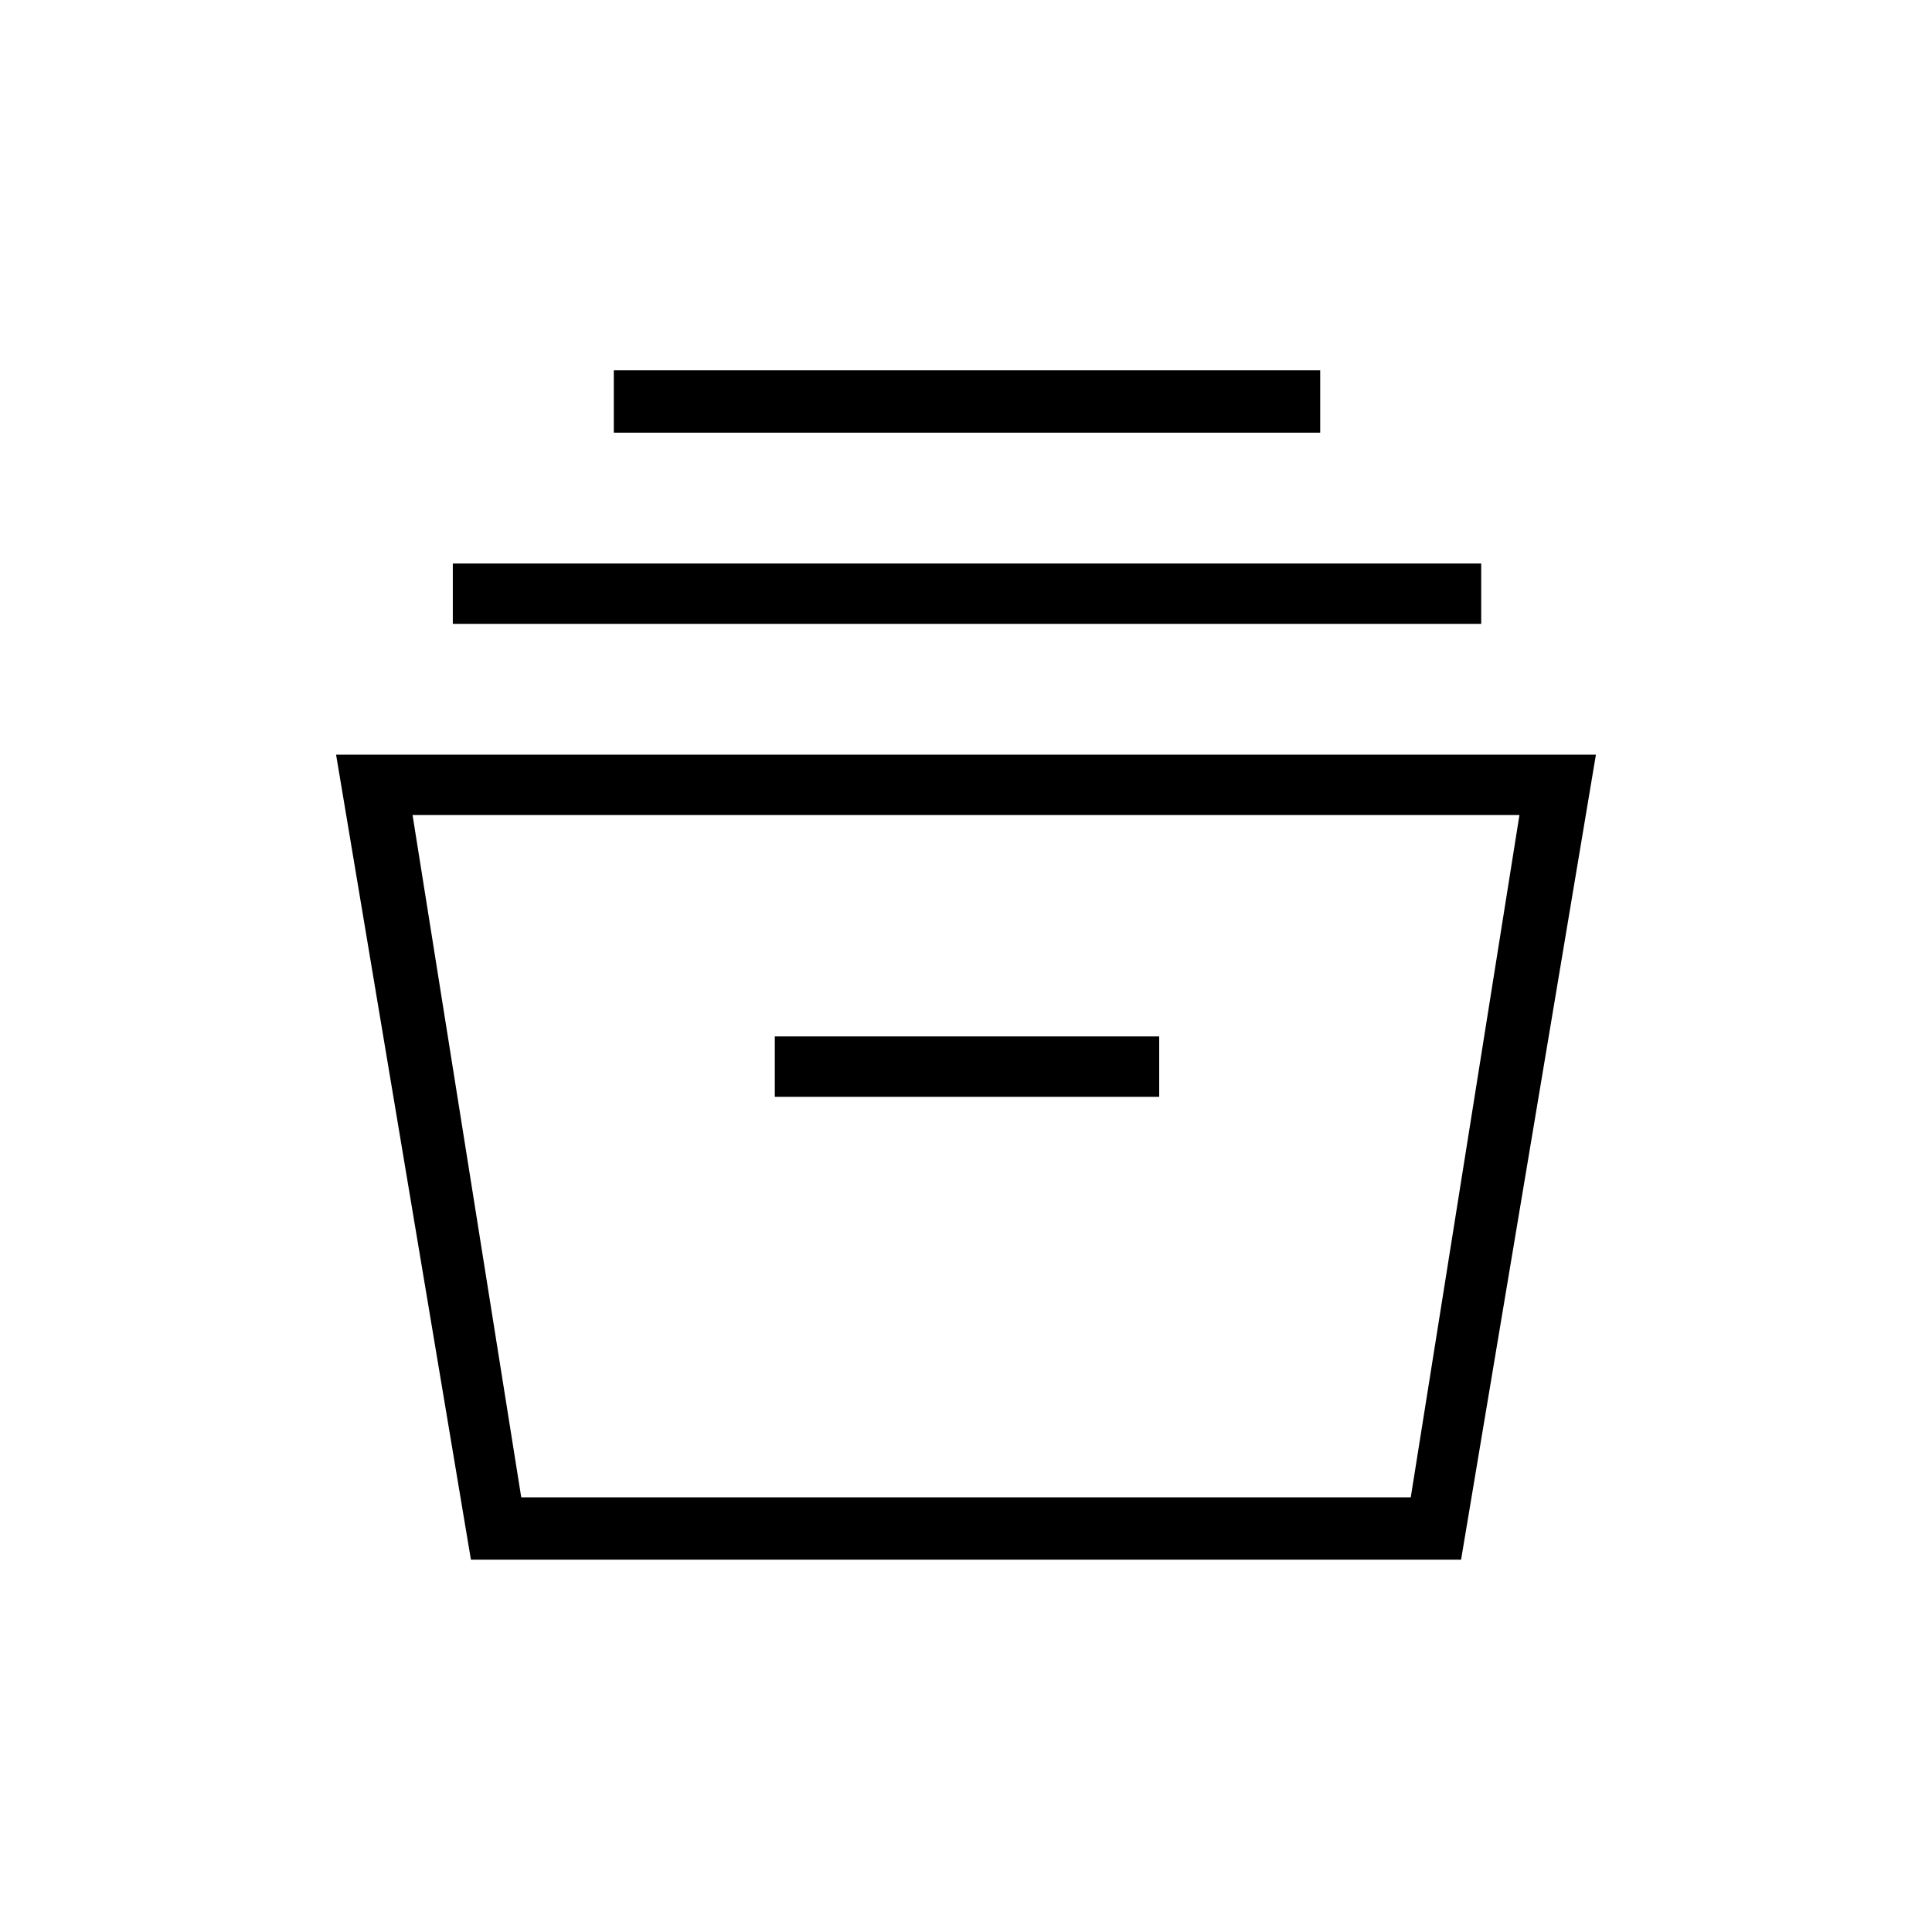 <svg xmlns="http://www.w3.org/2000/svg" height="48" width="48"><path d="m11.7 38.75-3.35-20h31.3l-3.35 20Zm1.25-1.55h22.1l2.7-16.95h-27.5Zm6.3-9.95h9.55v-1.5h-9.55Zm-8-11.75V14H36.8v1.5Zm4-4.75V9.2H32.8v1.55Zm-2.3 26.45h22.1Z"/></svg>
